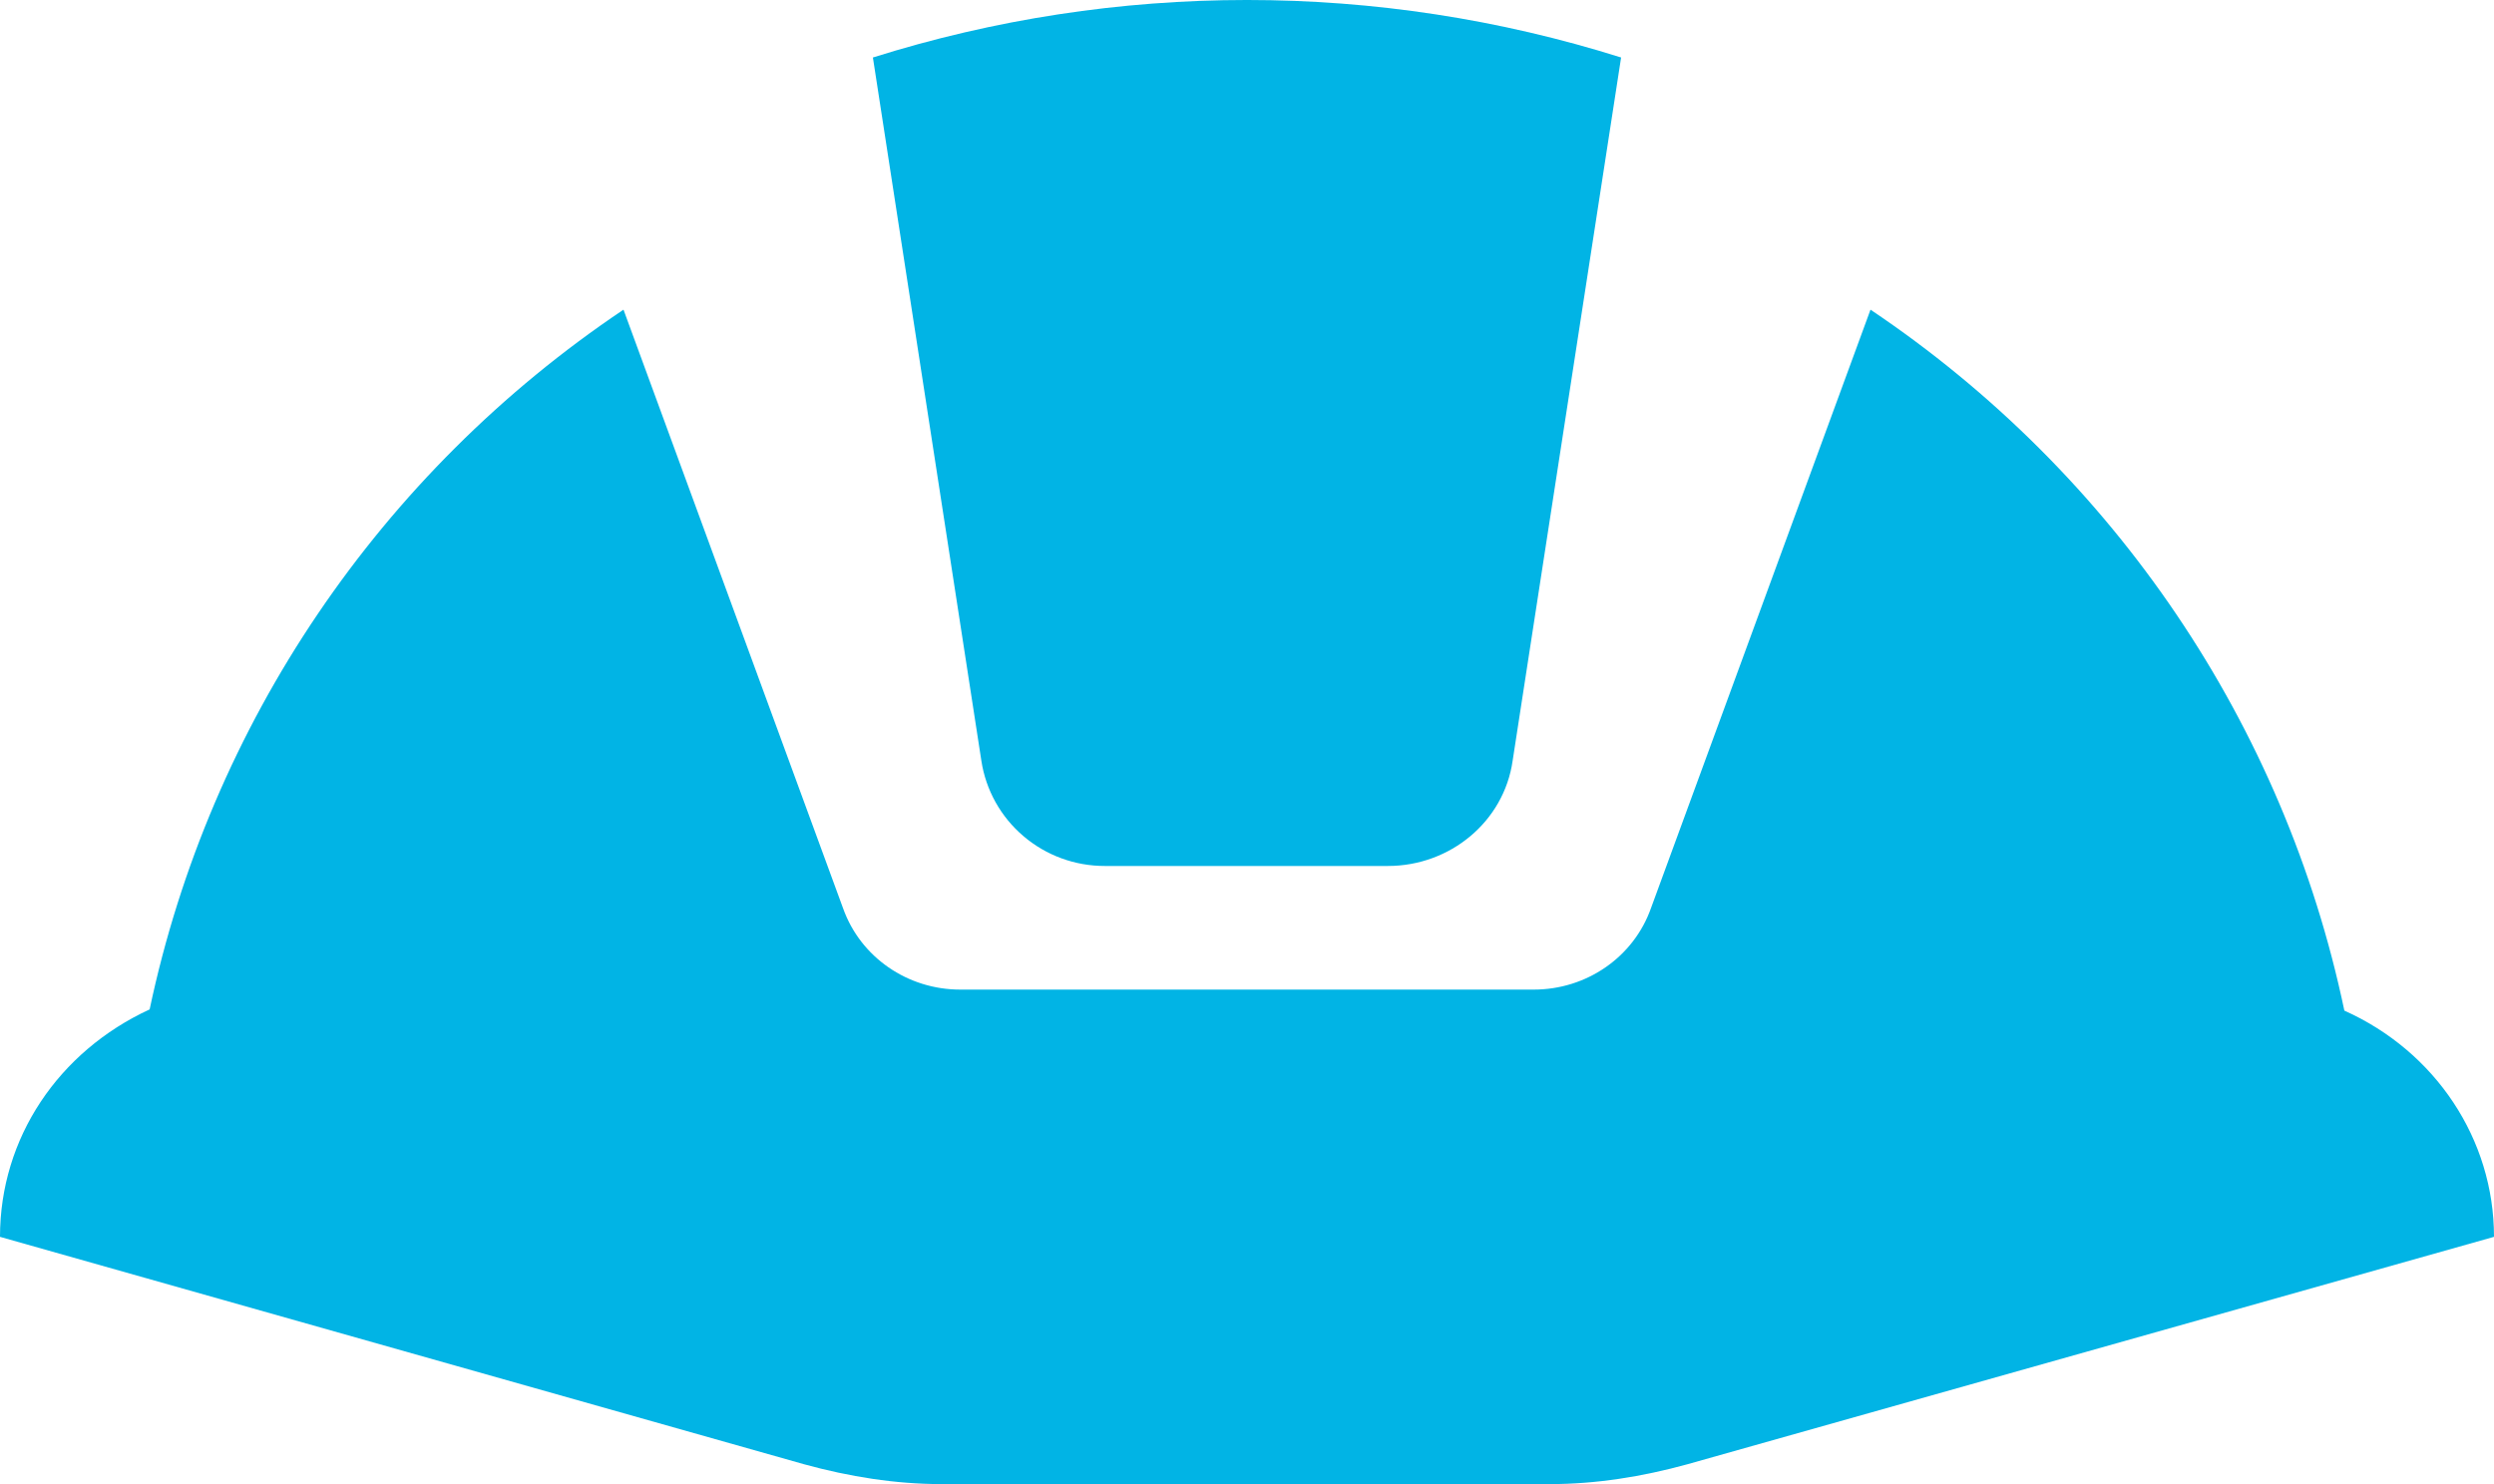 <svg width="84" height="50" viewBox="0 0 84 50" fill="none" xmlns="http://www.w3.org/2000/svg">
<path d="M33.054 25.635L29.4 1.937C37.598 -0.646 46.402 -0.646 54.6 1.937L50.946 25.635C50.652 27.676 48.846 29.175 46.746 29.175H37.212C36.206 29.177 35.233 28.82 34.471 28.17C33.708 27.521 33.205 26.621 33.054 25.635ZM84 41.67C84 38.38 82.026 35.423 78.96 34.048C76.939 24.418 71.214 15.948 63 10.433L55.608 30.591C55.02 32.257 53.424 33.34 51.66 33.34H32.34C30.576 33.34 28.98 32.257 28.392 30.591L21 10.433C12.797 15.939 7.073 24.393 5.04 34.007C1.974 35.423 0 38.338 0 41.67L27.09 49.334C28.602 49.75 30.156 50 31.71 50H52.206C53.76 50 55.314 49.75 56.826 49.334L84 41.67Z" fill="#01B4E5"/>
</svg>
